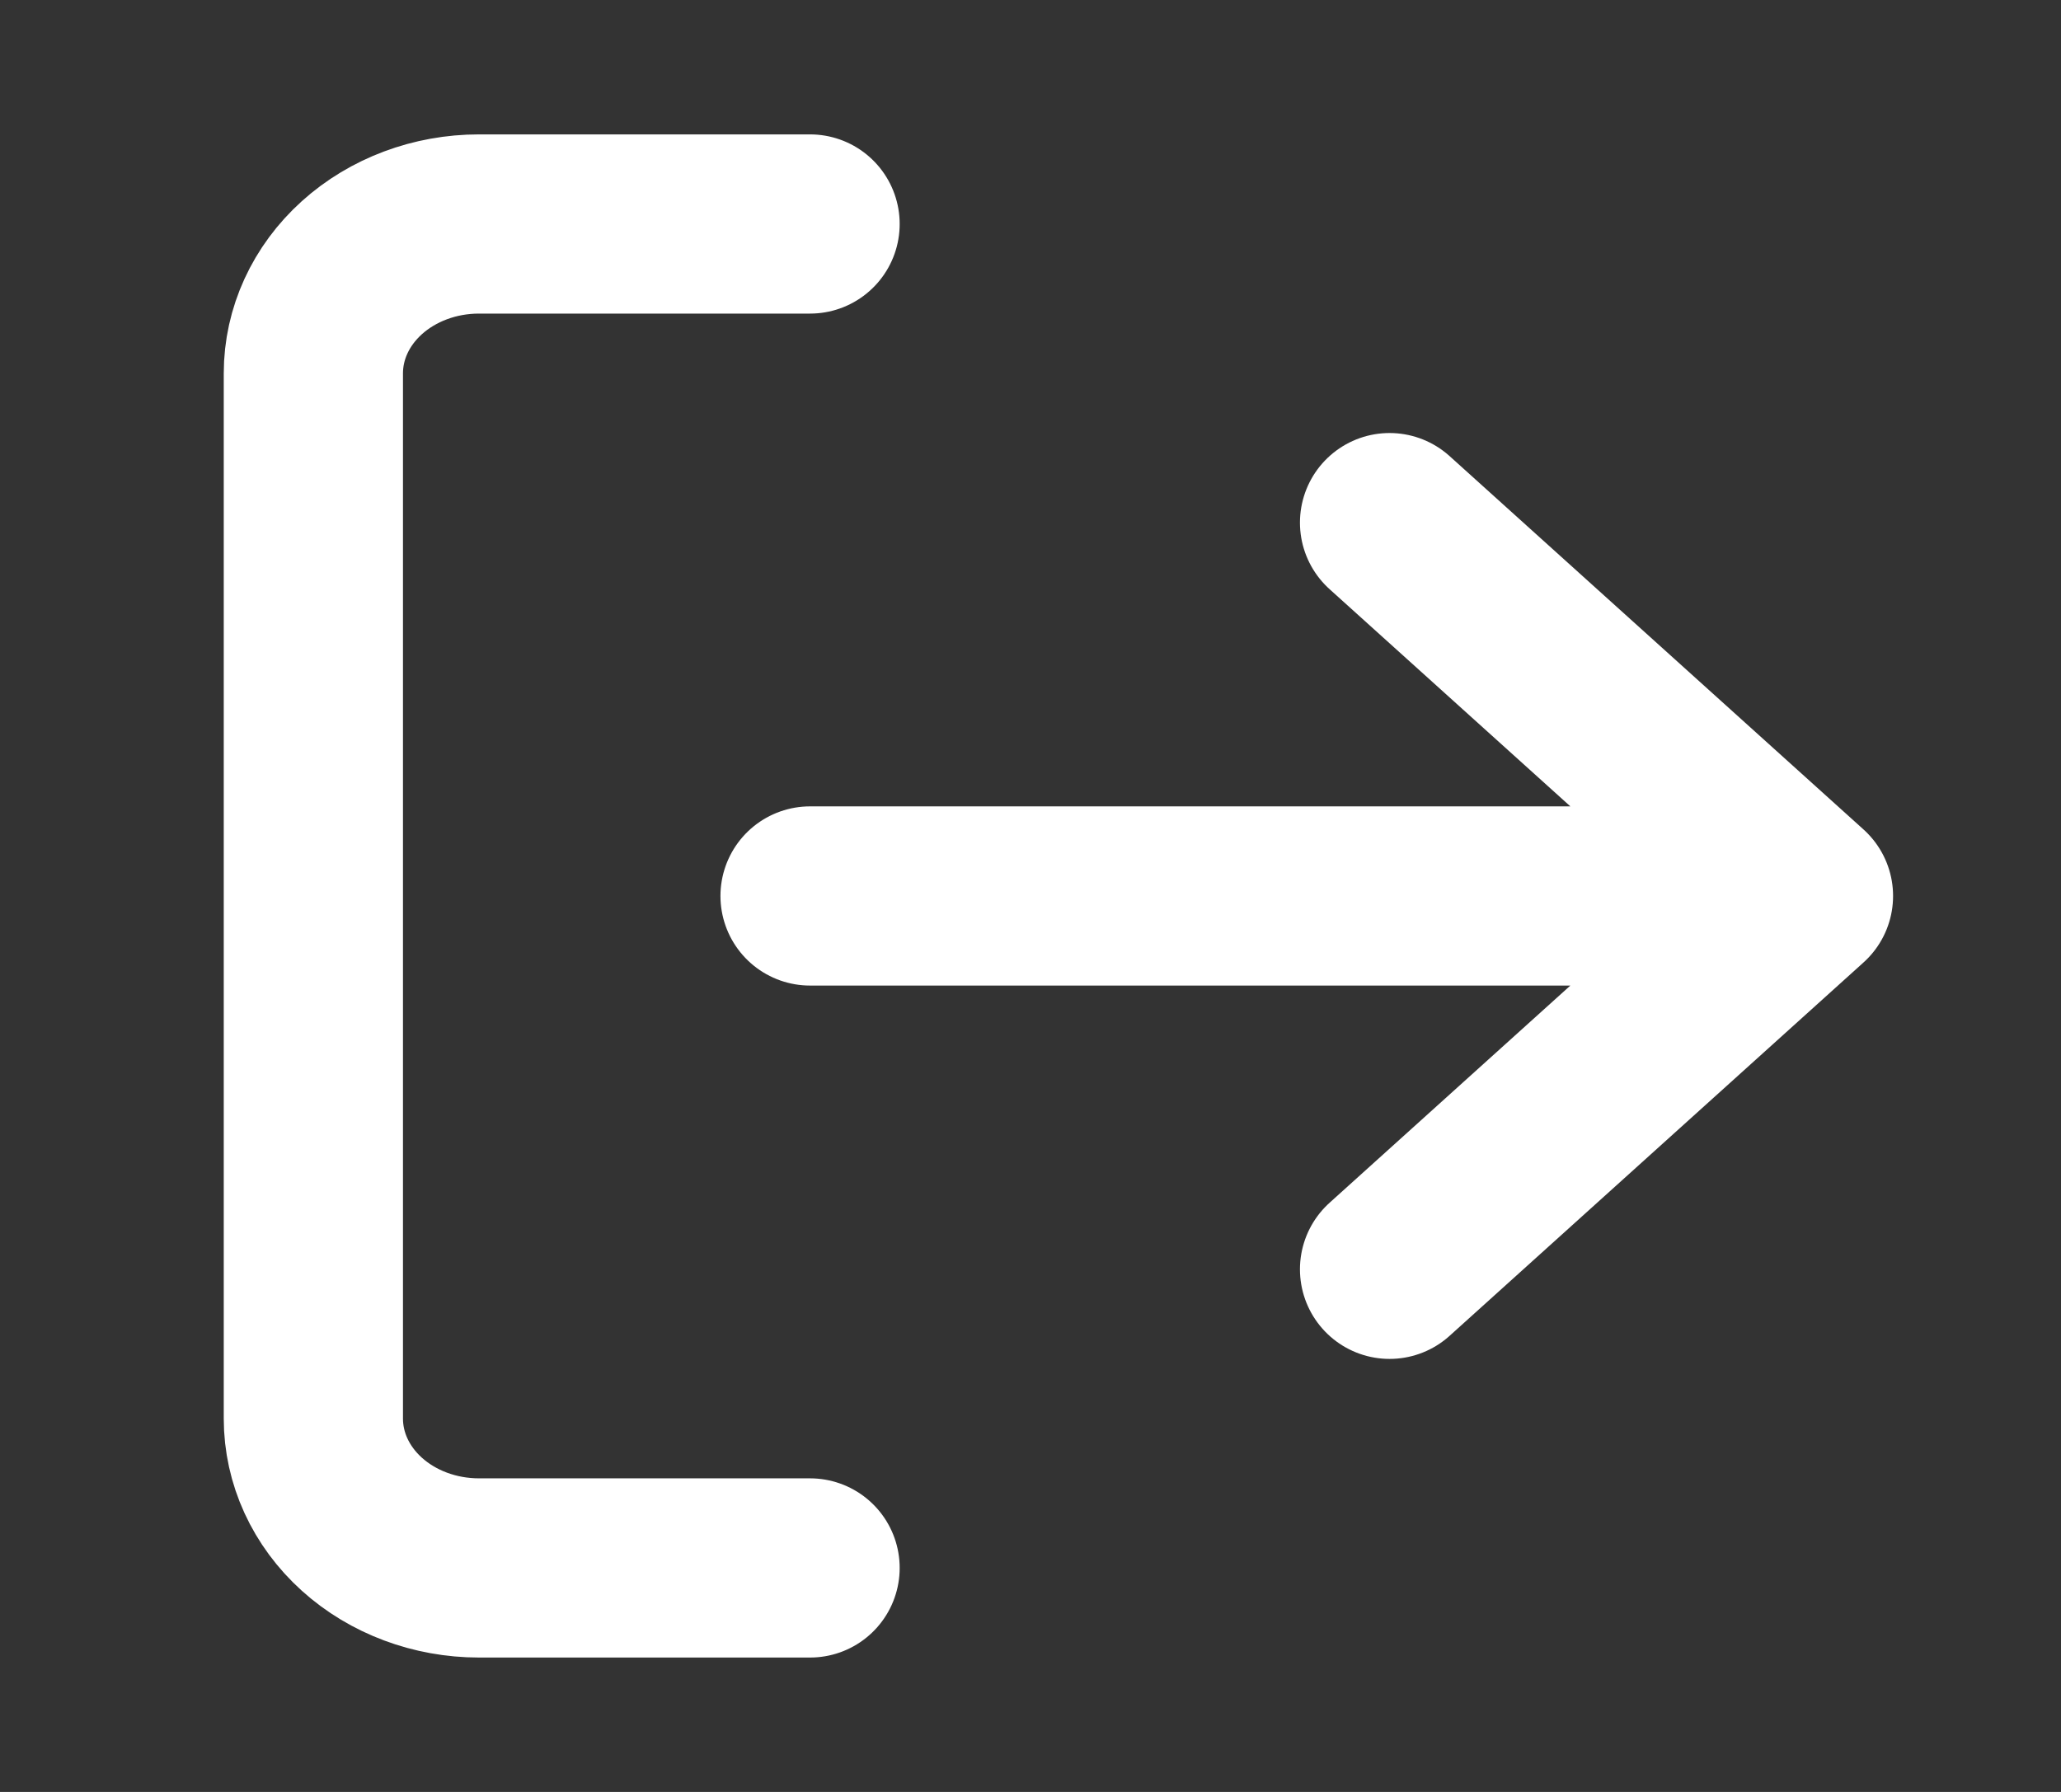 <svg width="23" height="20" viewBox="0 0 23 20" fill="none" xmlns="http://www.w3.org/2000/svg">
<rect x="0" y="0" width="23" height="20" fill="#333333" stroke="none"/>
<path d="M9.04 17.5H5.344C4.854 17.5 4.384 17.324 4.038 17.012C3.691 16.699 3.497 16.275 3.497 15.833V4.167C3.497 3.725 3.691 3.301 4.038 2.988C4.384 2.676 4.854 2.5 5.344 2.5H9.04M15.507 14.167L20.126 10M20.126 10L15.507 5.833M20.126 10H9.04" stroke="white" stroke-width="2" stroke-linecap="round" stroke-linejoin="round"/>
</svg>

